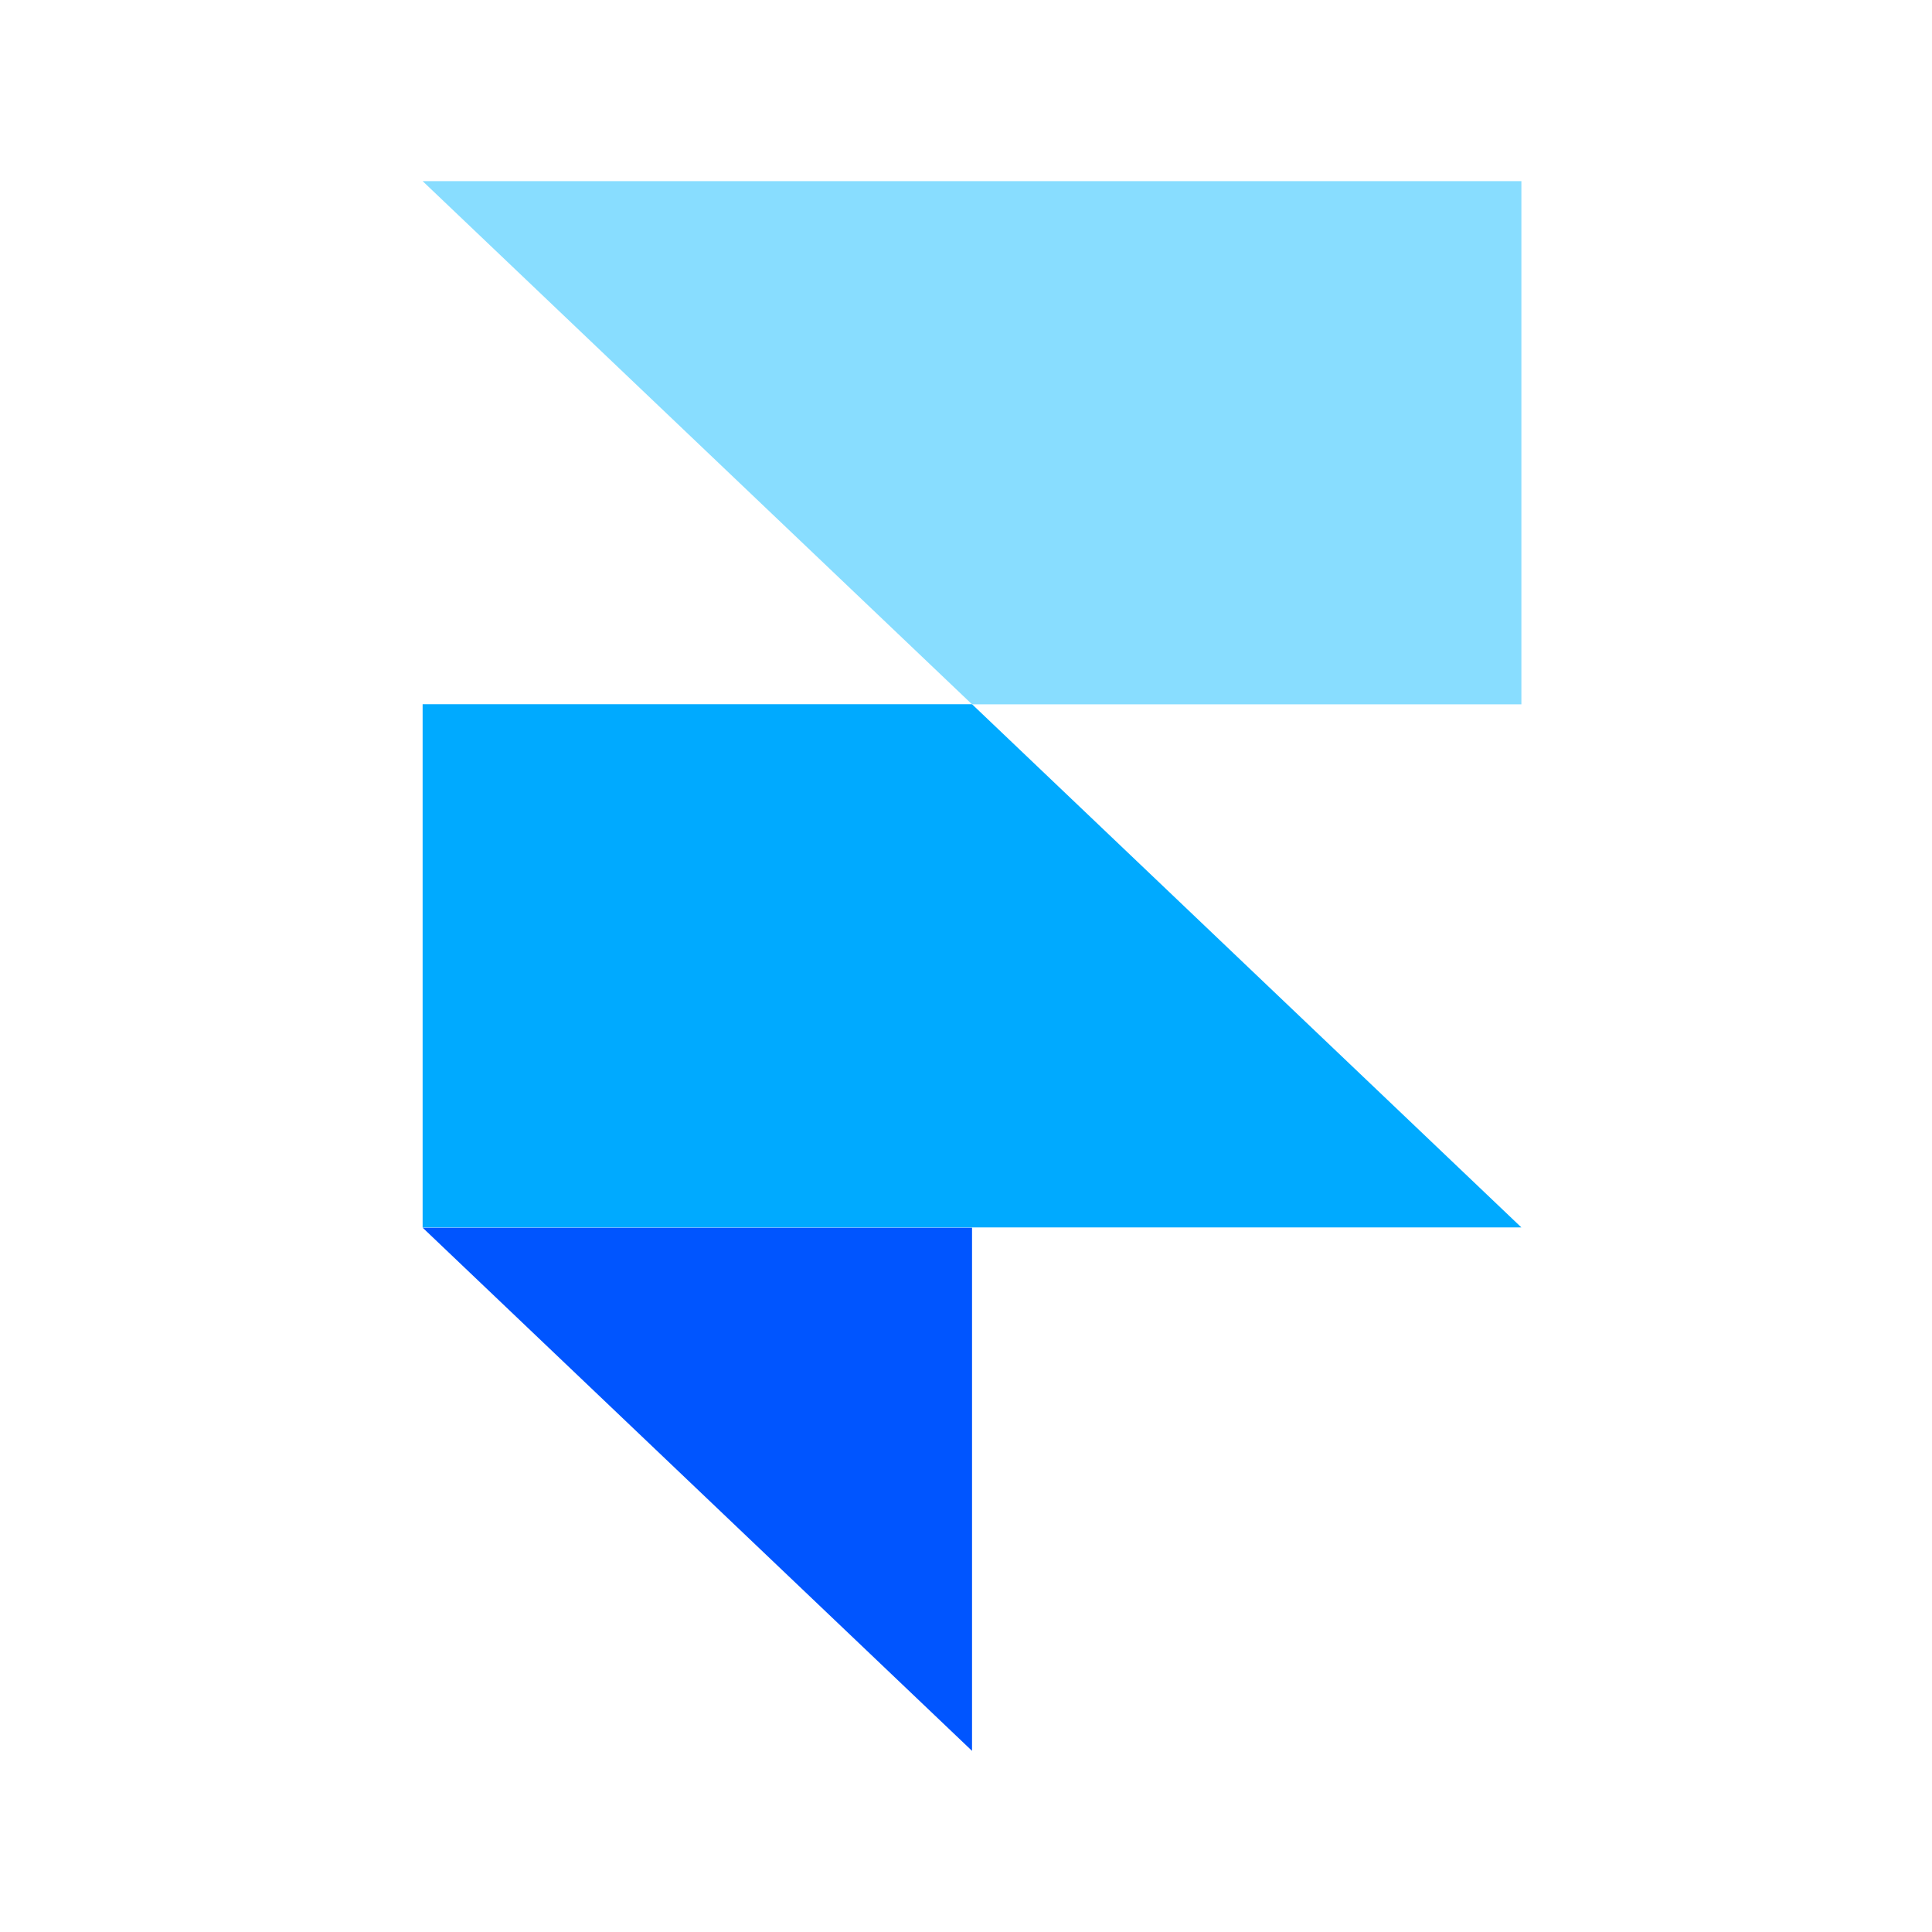 <svg width="32" height="32" viewBox="0 0 32 32" fill="none" xmlns="http://www.w3.org/2000/svg">
     <path fill-rule="evenodd" clip-rule="evenodd" d="M7 20.334H16.1V29L7 20.334Z" fill="#0055FF"/>
     <path d="M16.1 11.664H7V20.33H25.199L16.1 11.664Z" fill="#00AAFF"/>
     <path d="M7 3L16.1 11.666H25.199V3H7Z" fill="#88DDFF"/>
   </svg>